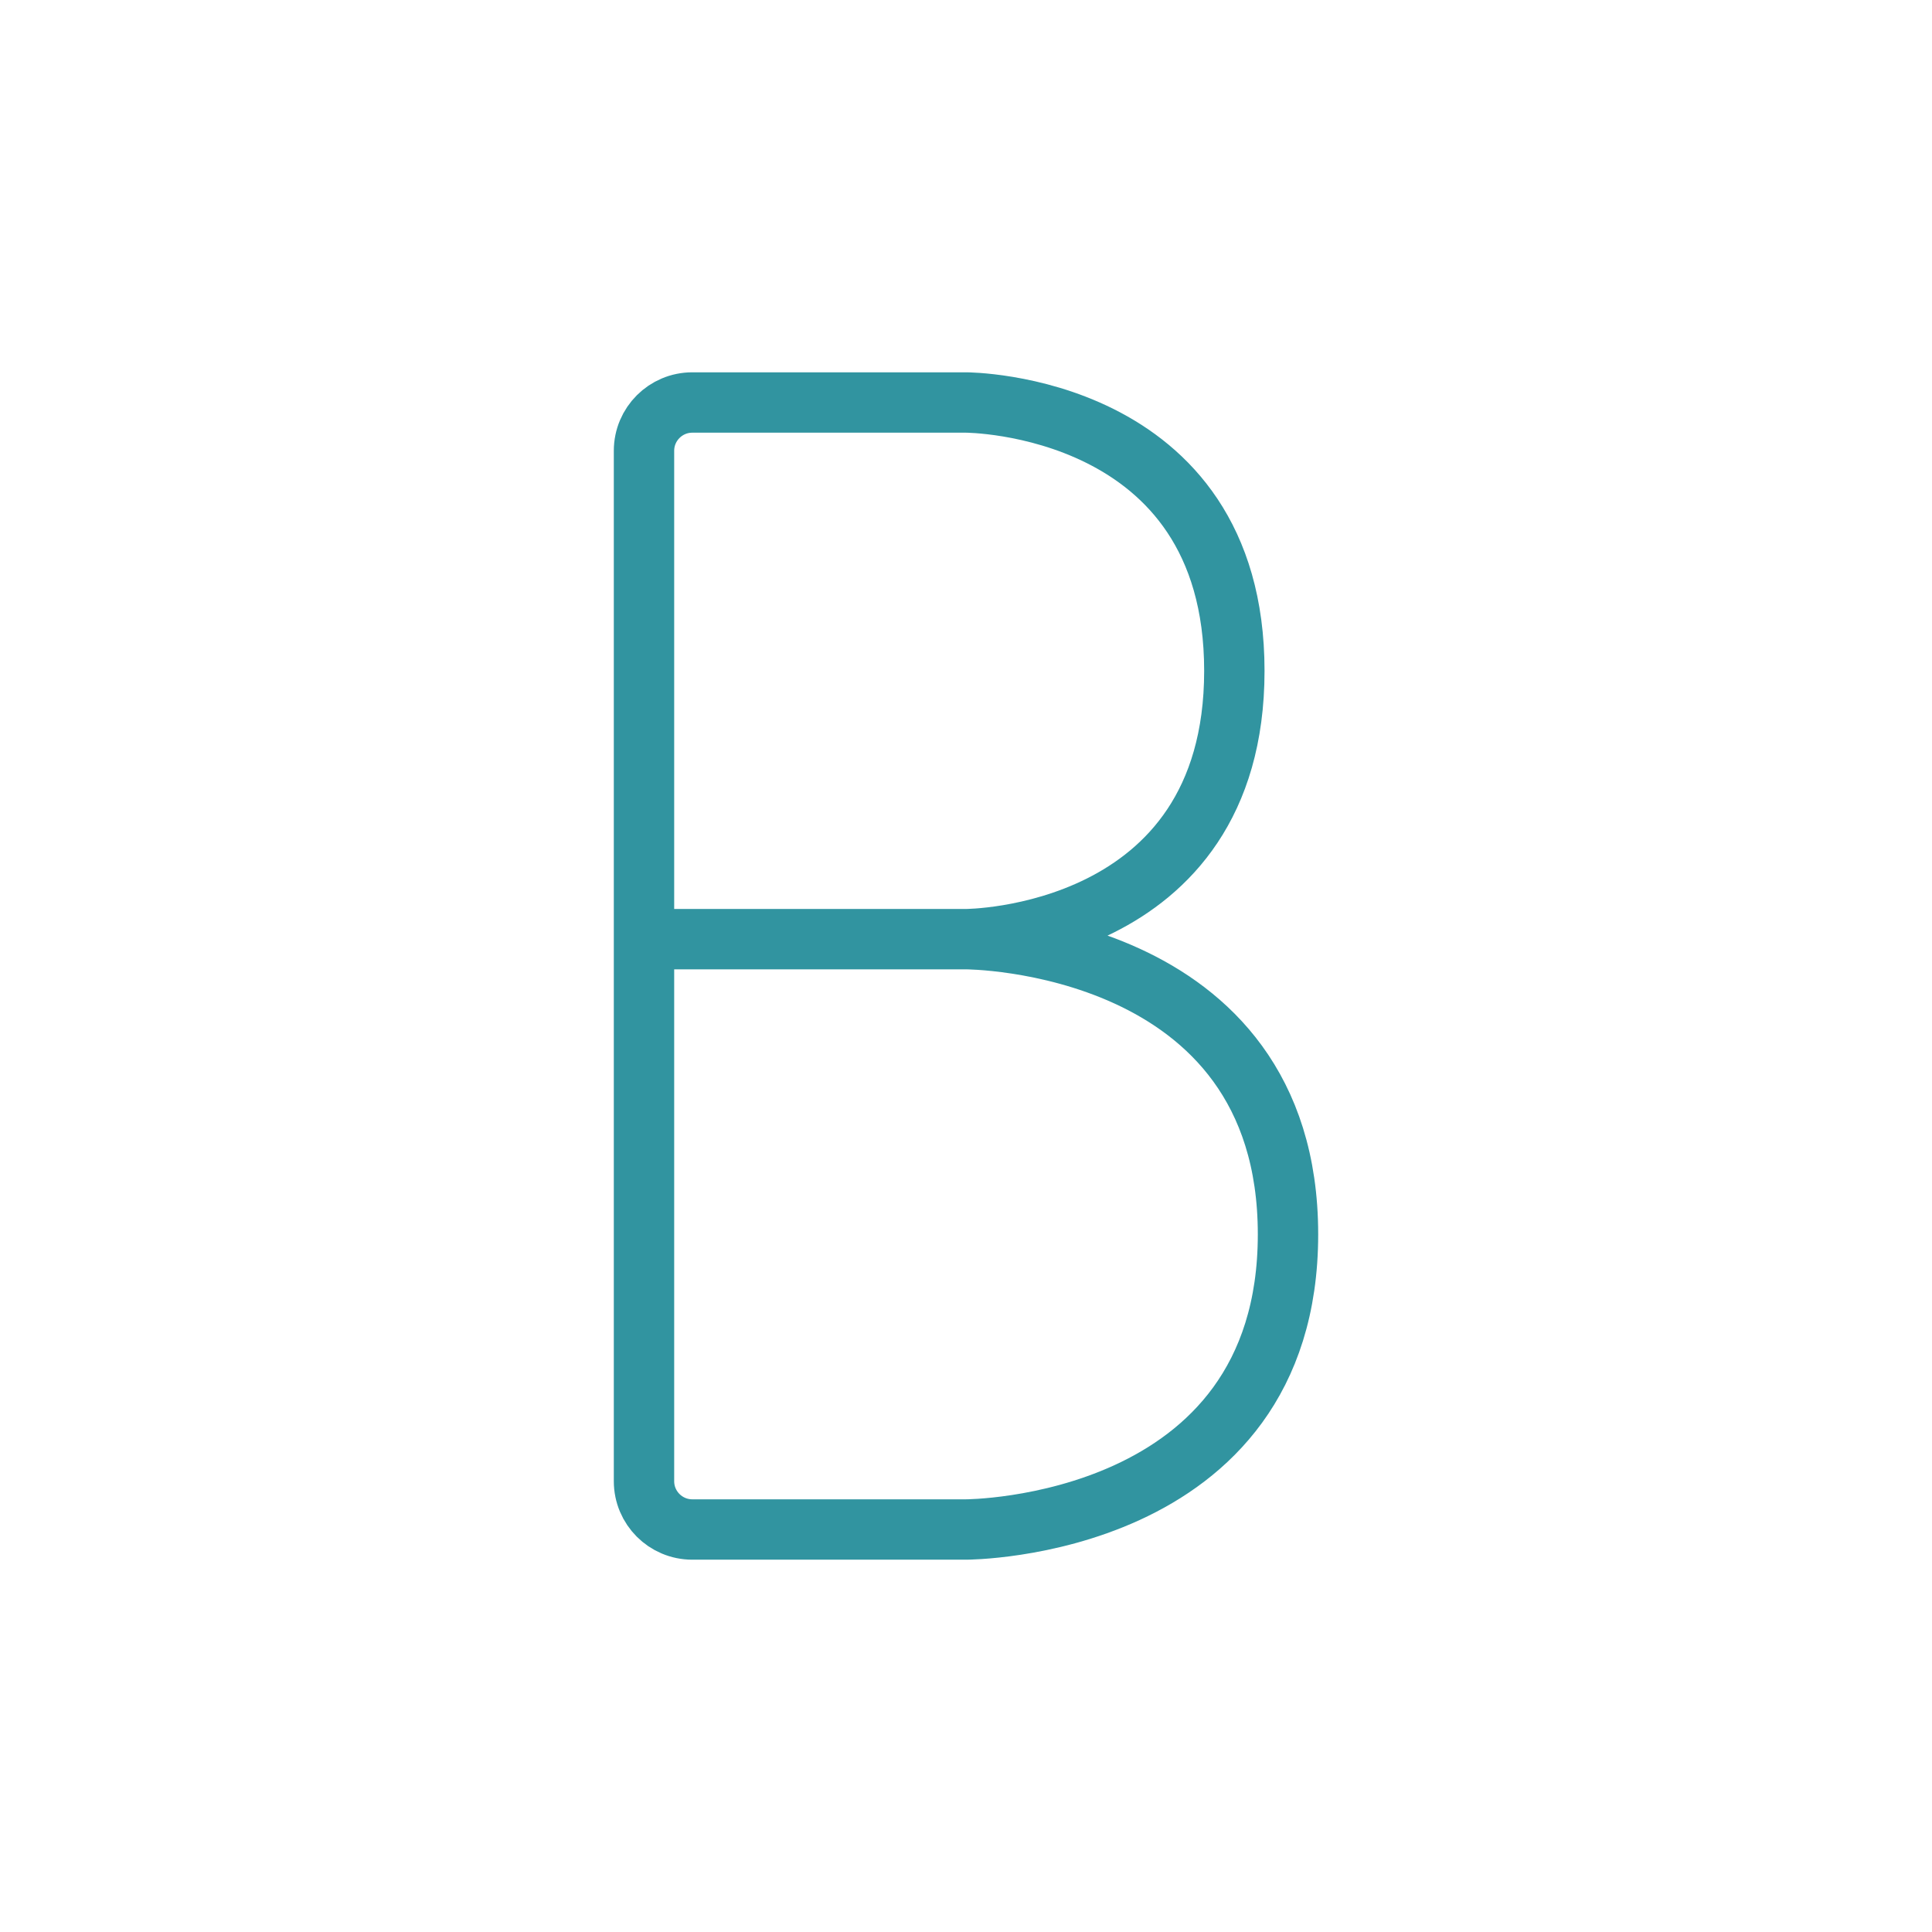 <svg width="48" height="48" viewBox="0 0 48 48" fill="none" xmlns="http://www.w3.org/2000/svg">
<g id="icon / iconoir / bold">
<path id="Vector" d="M24 23.333C24 23.333 32 23.333 32 30.667C32 38 24 38 24 38H17.2C16.537 38 16 37.463 16 36.8V23.333M24 23.333H16H24ZM24 23.333C24 23.333 30.667 23.333 30.667 16.667C30.667 10 24 10 24 10H17.2C16.537 10 16 10.537 16 11.2V23.333H24Z" stroke="#3194A0" stroke-width="1.5"/>
</g>
</svg>
